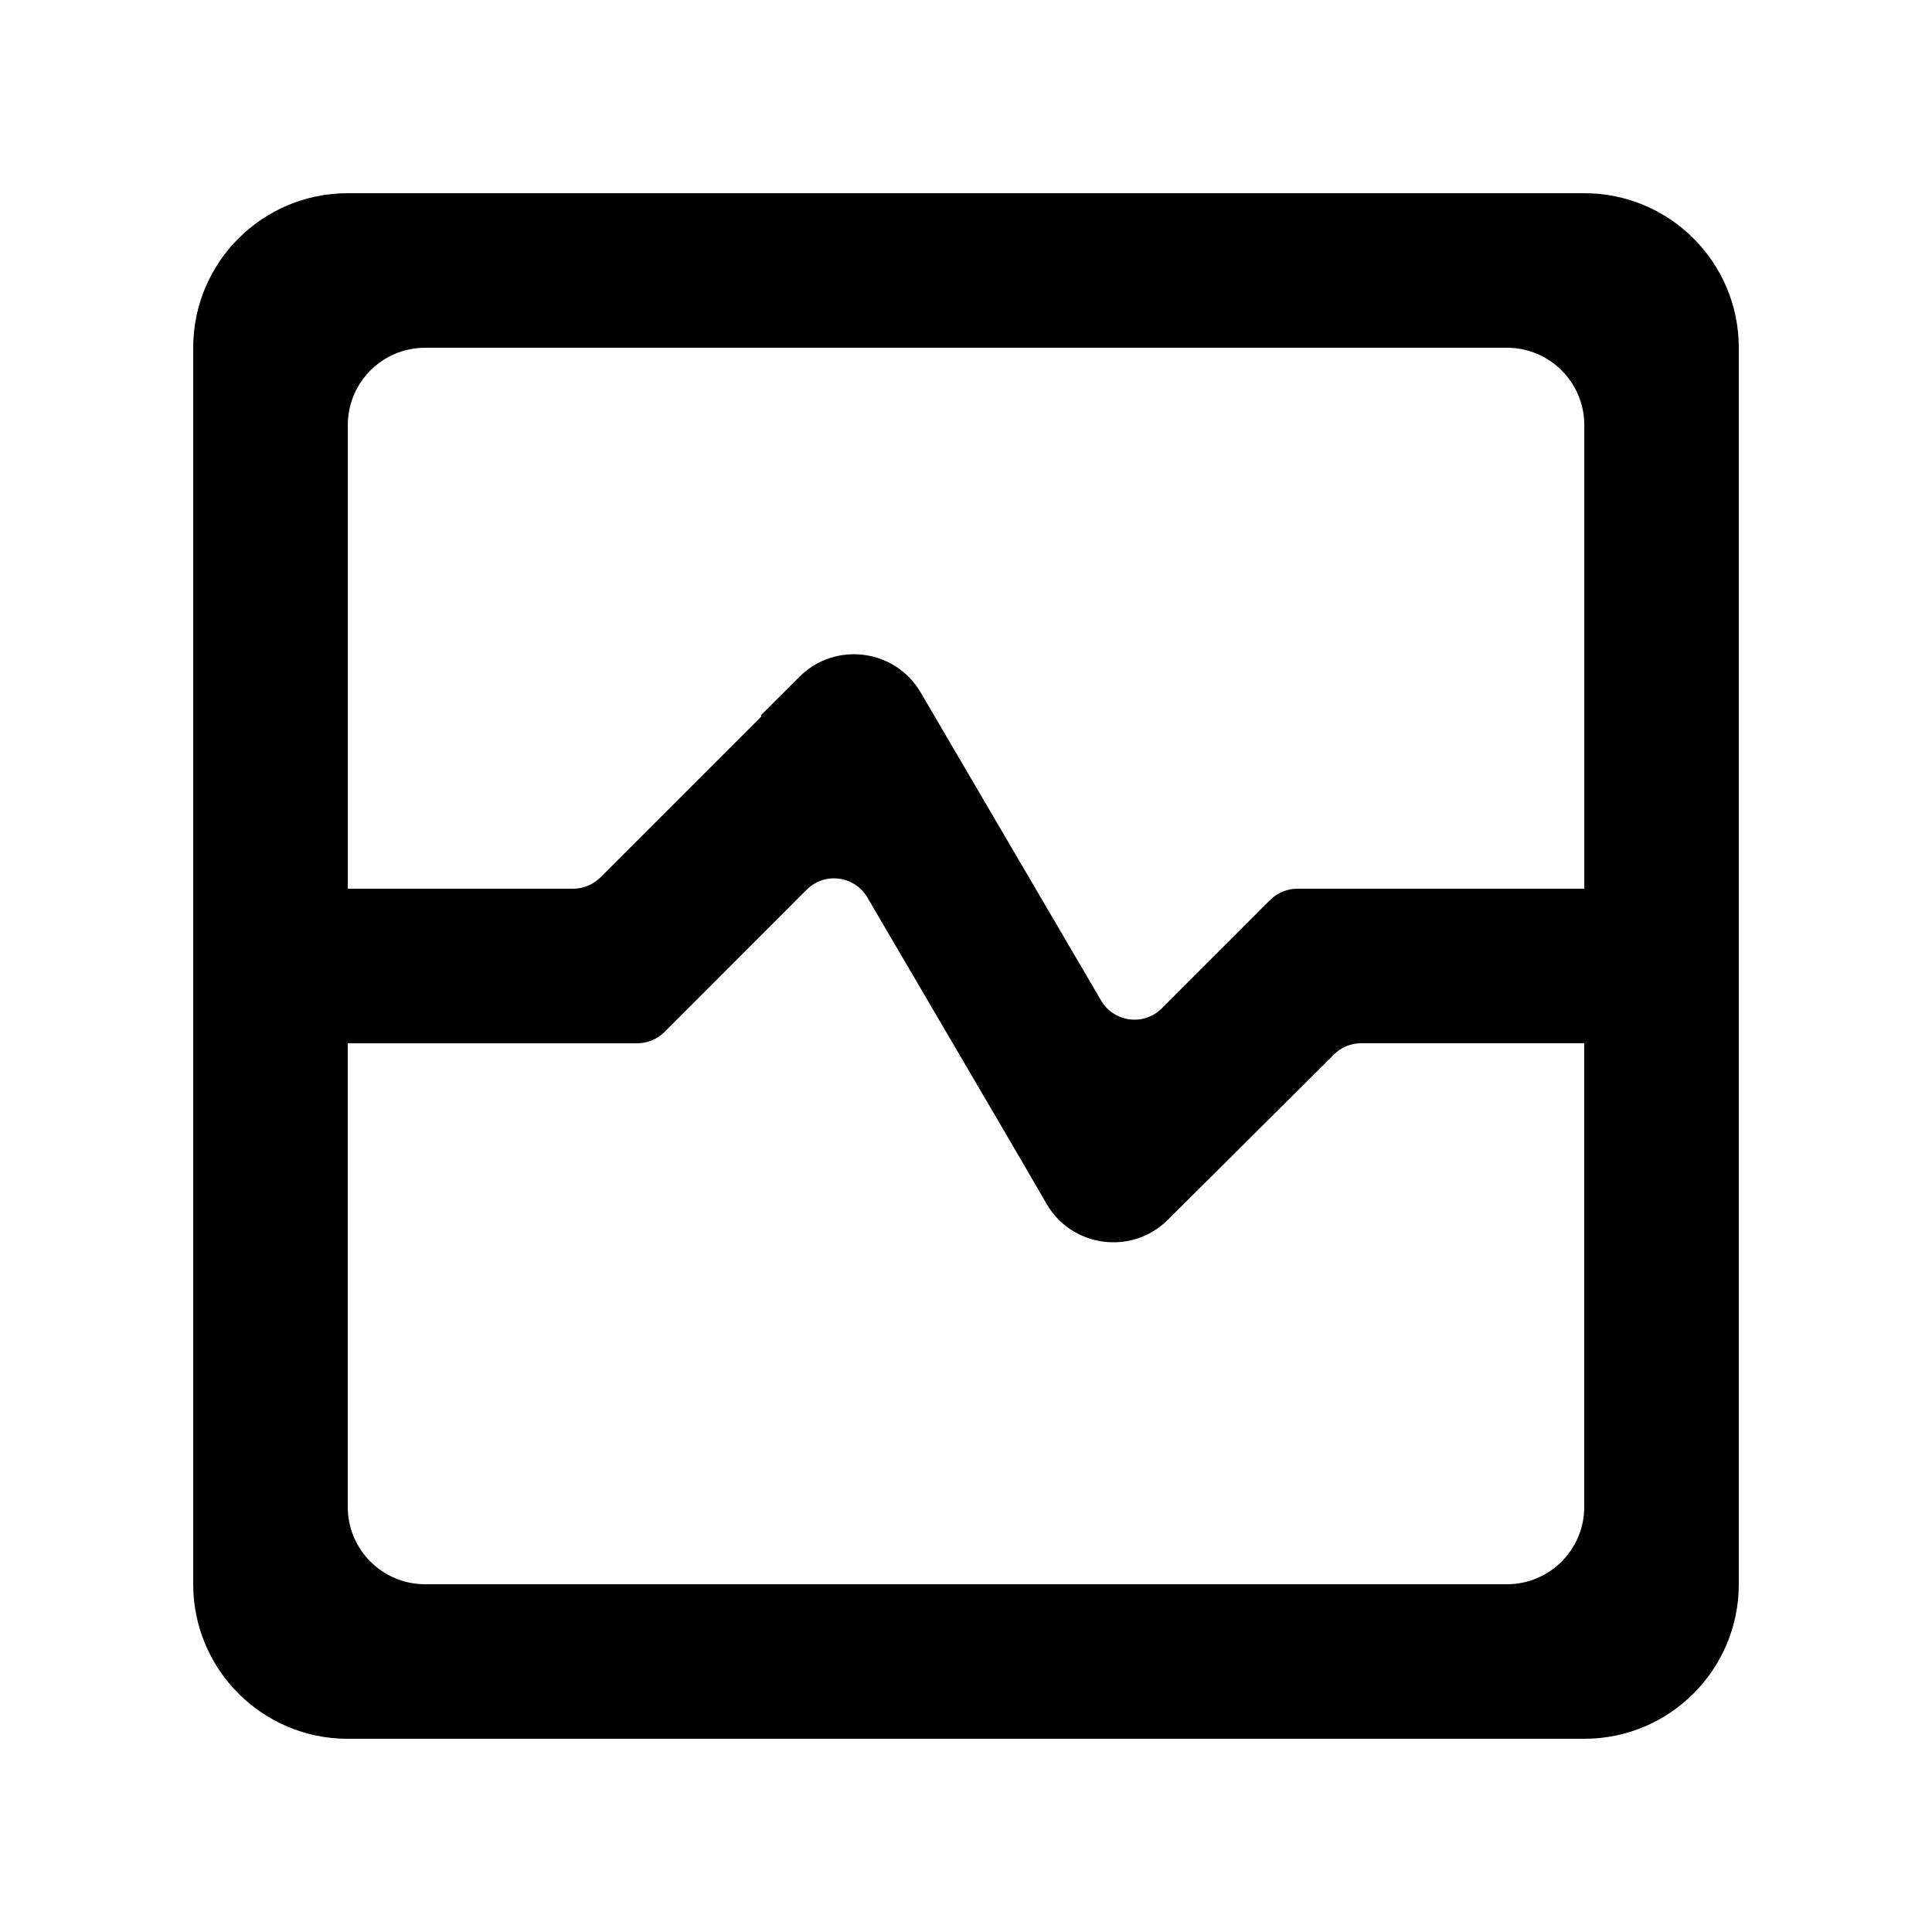 <!-- Generated by IcoMoon.io -->
<svg version="1.1" xmlns="http://www.w3.org/2000/svg" width="40" height="40" viewBox="0 0 40 40">
<title>mp-stats-1</title>
<path d="M32.8 18.4h-5.939c-0.213 0-0.416 0.085-0.566 0.234l-2.242 2.243c-0.37 0.37-0.99 0.29-1.256-0.162-3.554-6.067-3.042-5.192-3.736-6.379-0.53-0.904-1.771-1.062-2.512-0.322l-0.798 0.797 0.013 0.022-3.333 3.333c-0.15 0.149-0.354 0.234-0.566 0.234h-4.664v-9.6c0-0.883 0.717-1.6 1.6-1.6h22.4c0.883 0 1.6 0.717 1.6 1.6v9.6zM32.8 31.2c0 0.883-0.717 1.6-1.6 1.6h-22.4c-0.883 0-1.6-0.717-1.6-1.6v-9.6h5.992c0.213 0 0.416-0.085 0.566-0.234l2.944-2.946c0.37-0.371 0.99-0.291 1.256 0.162 3.517 6.003 2.816 4.802 3.71 6.342 0.526 0.907 1.77 1.070 2.512 0.33l3.437-3.421c0.149-0.15 0.352-0.234 0.563-0.234h4.619v9.6zM32.8 4h-25.6c-1.768 0-3.2 1.432-3.2 3.2v25.6c0 1.766 1.432 3.2 3.2 3.2h25.6c1.768 0 3.2-1.434 3.2-3.2v-25.6c0-1.768-1.432-3.2-3.2-3.2v0z"></path>
</svg>
